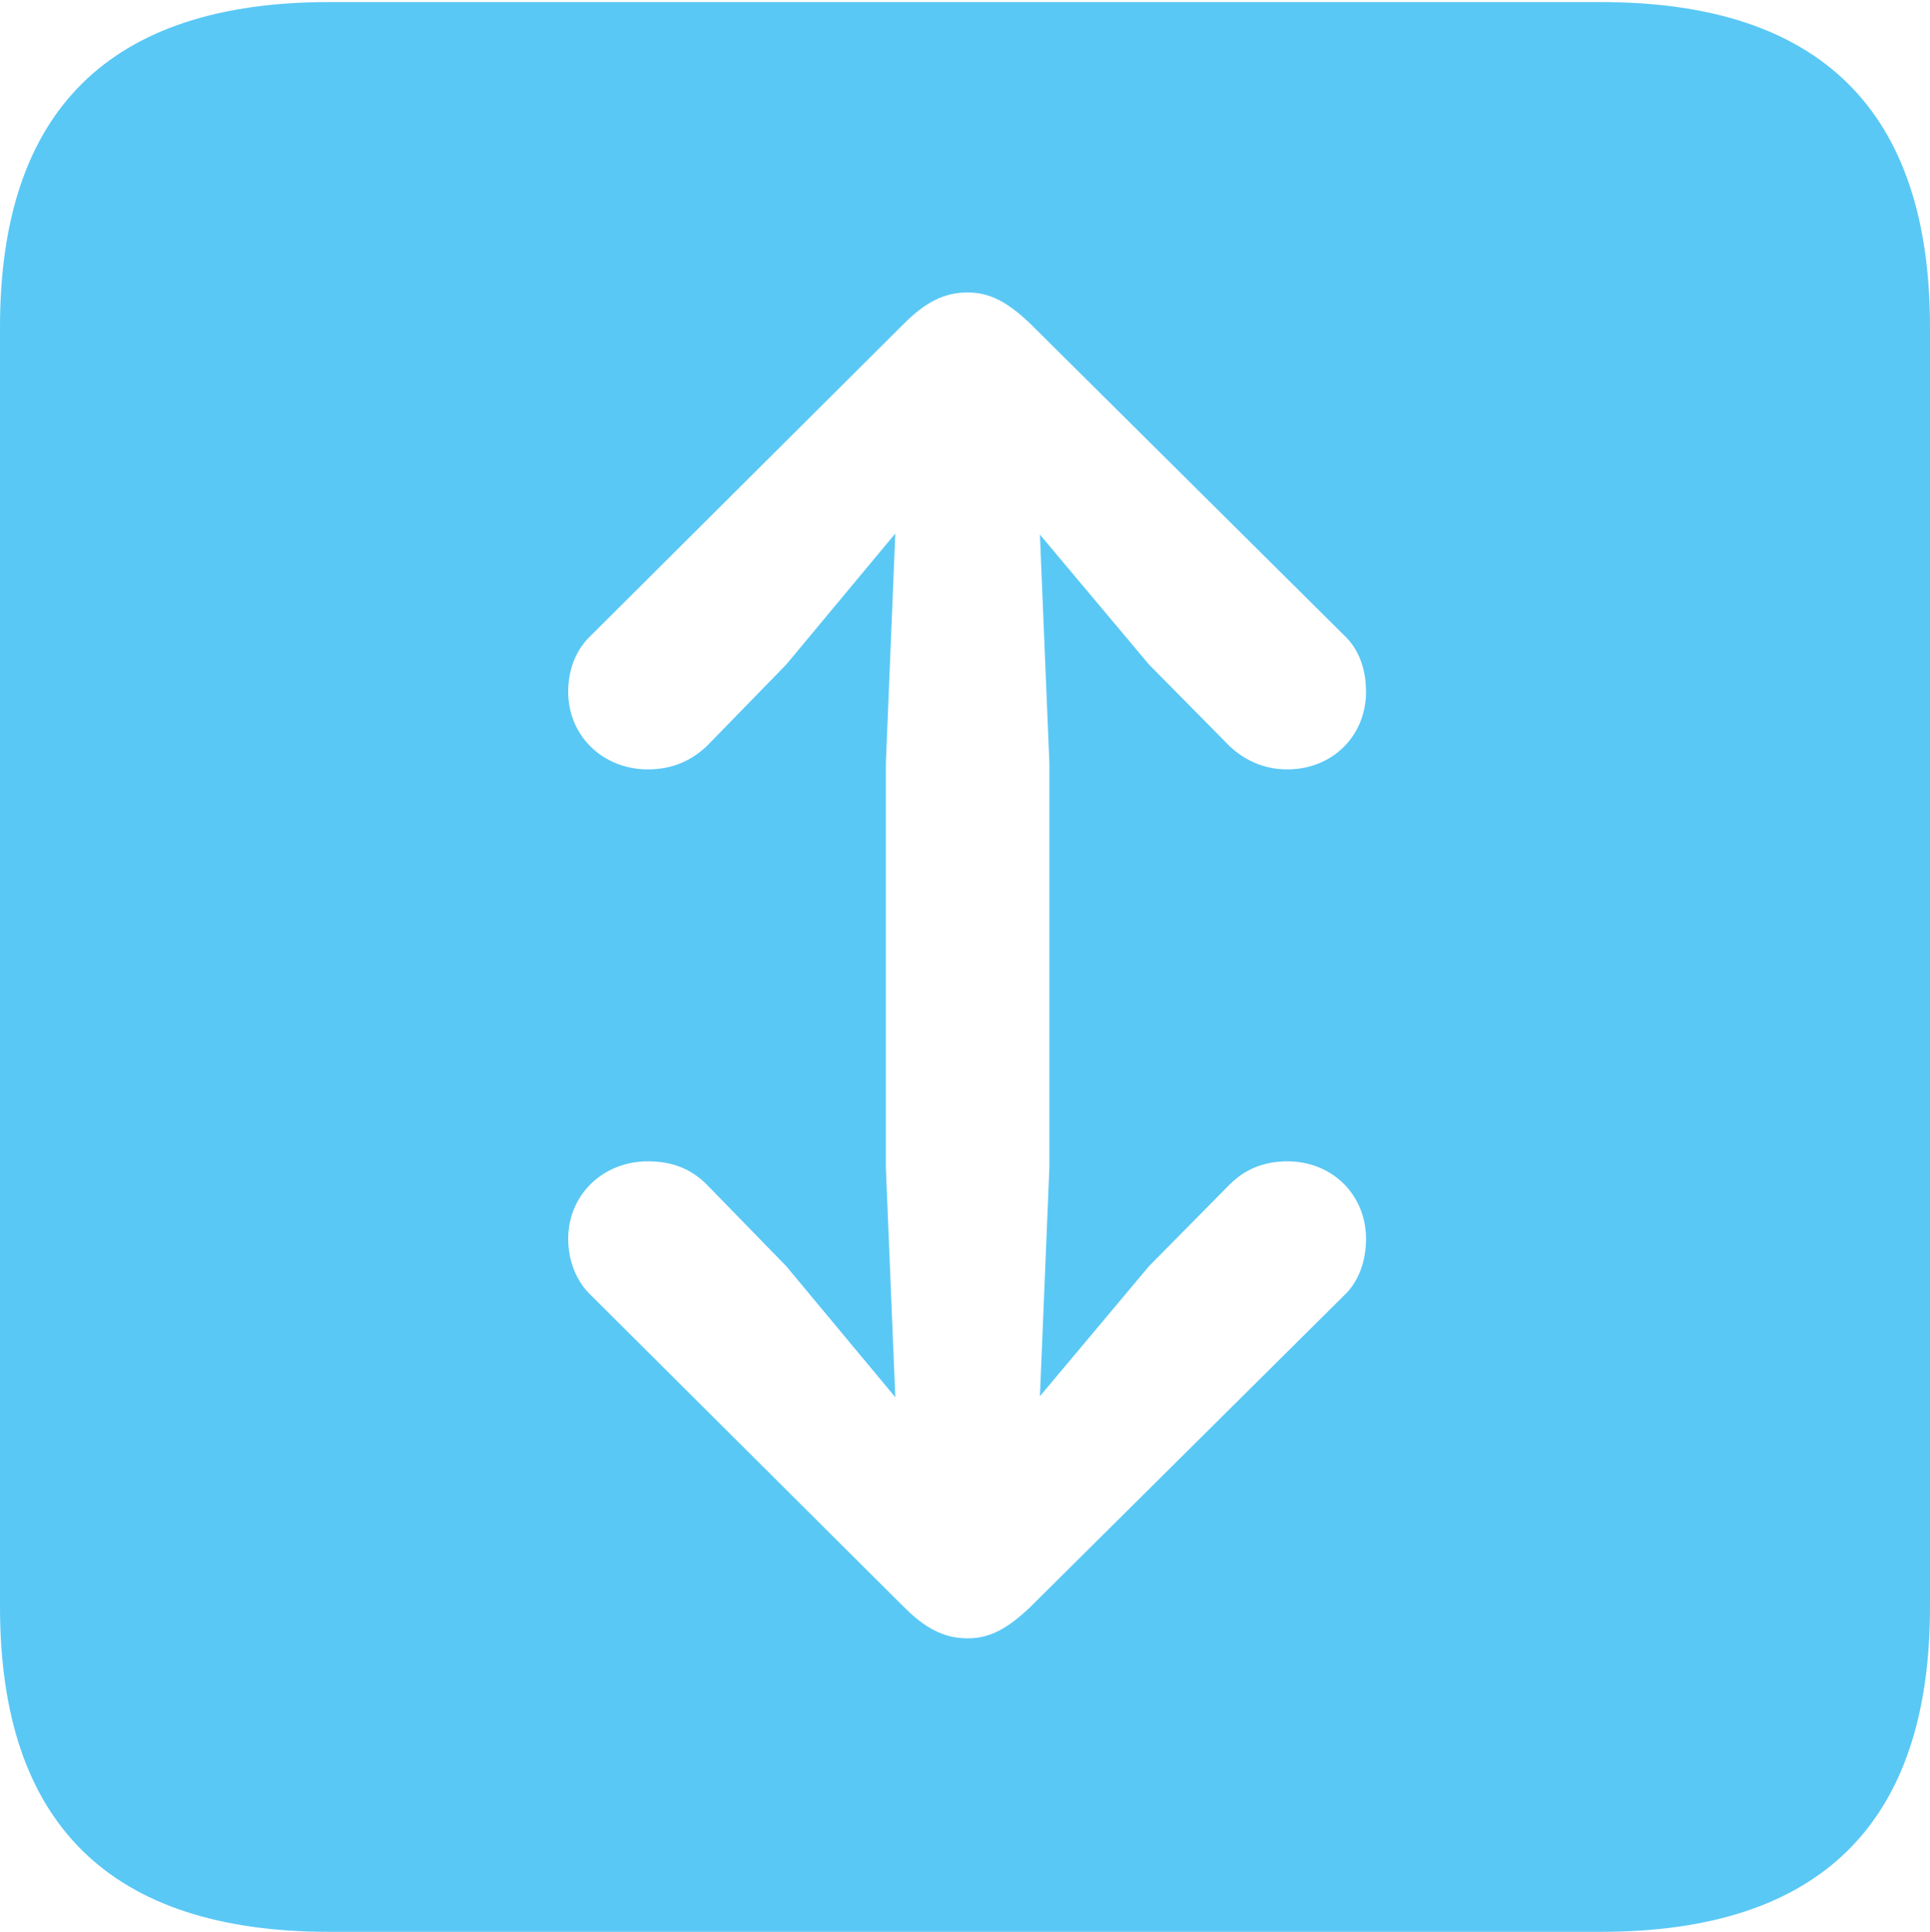 <?xml version="1.0" encoding="UTF-8"?>
<!--Generator: Apple Native CoreSVG 175.5-->
<!DOCTYPE svg
PUBLIC "-//W3C//DTD SVG 1.1//EN"
       "http://www.w3.org/Graphics/SVG/1.1/DTD/svg11.dtd">
<svg version="1.1" xmlns="http://www.w3.org/2000/svg" xmlns:xlink="http://www.w3.org/1999/xlink" width="22.473" height="22.498">
 <g>
  <rect height="22.498" opacity="0" width="22.473" x="0" y="0"/>
  <path d="M3.833 22.498L18.64 22.498C21.204 22.498 22.473 21.228 22.473 18.713L22.473 3.809C22.473 1.294 21.204 0.024 18.64 0.024L3.833 0.024C1.282 0.024 0 1.282 0 3.809L0 18.713C0 21.24 1.282 22.498 3.833 22.498ZM11.267 3.406C11.536 3.406 11.743 3.528 11.999 3.772L15.649 7.397C15.82 7.556 15.906 7.788 15.906 8.057C15.906 8.569 15.515 8.96 14.99 8.96C14.71 8.96 14.49 8.85 14.319 8.691L13.379 7.739L12.109 6.226L12.219 8.887L12.219 13.599L12.109 16.26L13.379 14.746L14.319 13.794C14.49 13.623 14.71 13.525 14.99 13.525C15.515 13.525 15.906 13.916 15.906 14.429C15.906 14.685 15.82 14.929 15.649 15.088L11.999 18.713C11.743 18.957 11.536 19.08 11.267 19.08C10.986 19.08 10.767 18.957 10.523 18.713L6.885 15.088C6.714 14.929 6.616 14.685 6.616 14.429C6.616 13.916 7.019 13.525 7.544 13.525C7.825 13.525 8.044 13.611 8.228 13.794L9.155 14.746L10.425 16.272L10.315 13.599L10.315 8.887L10.425 6.213L9.155 7.739L8.228 8.691C8.044 8.862 7.825 8.96 7.544 8.96C7.019 8.96 6.616 8.569 6.616 8.057C6.616 7.788 6.714 7.556 6.885 7.397L10.523 3.772C10.767 3.528 10.986 3.406 11.267 3.406Z" fill="#5ac8f5"/>
 </g>
</svg>

